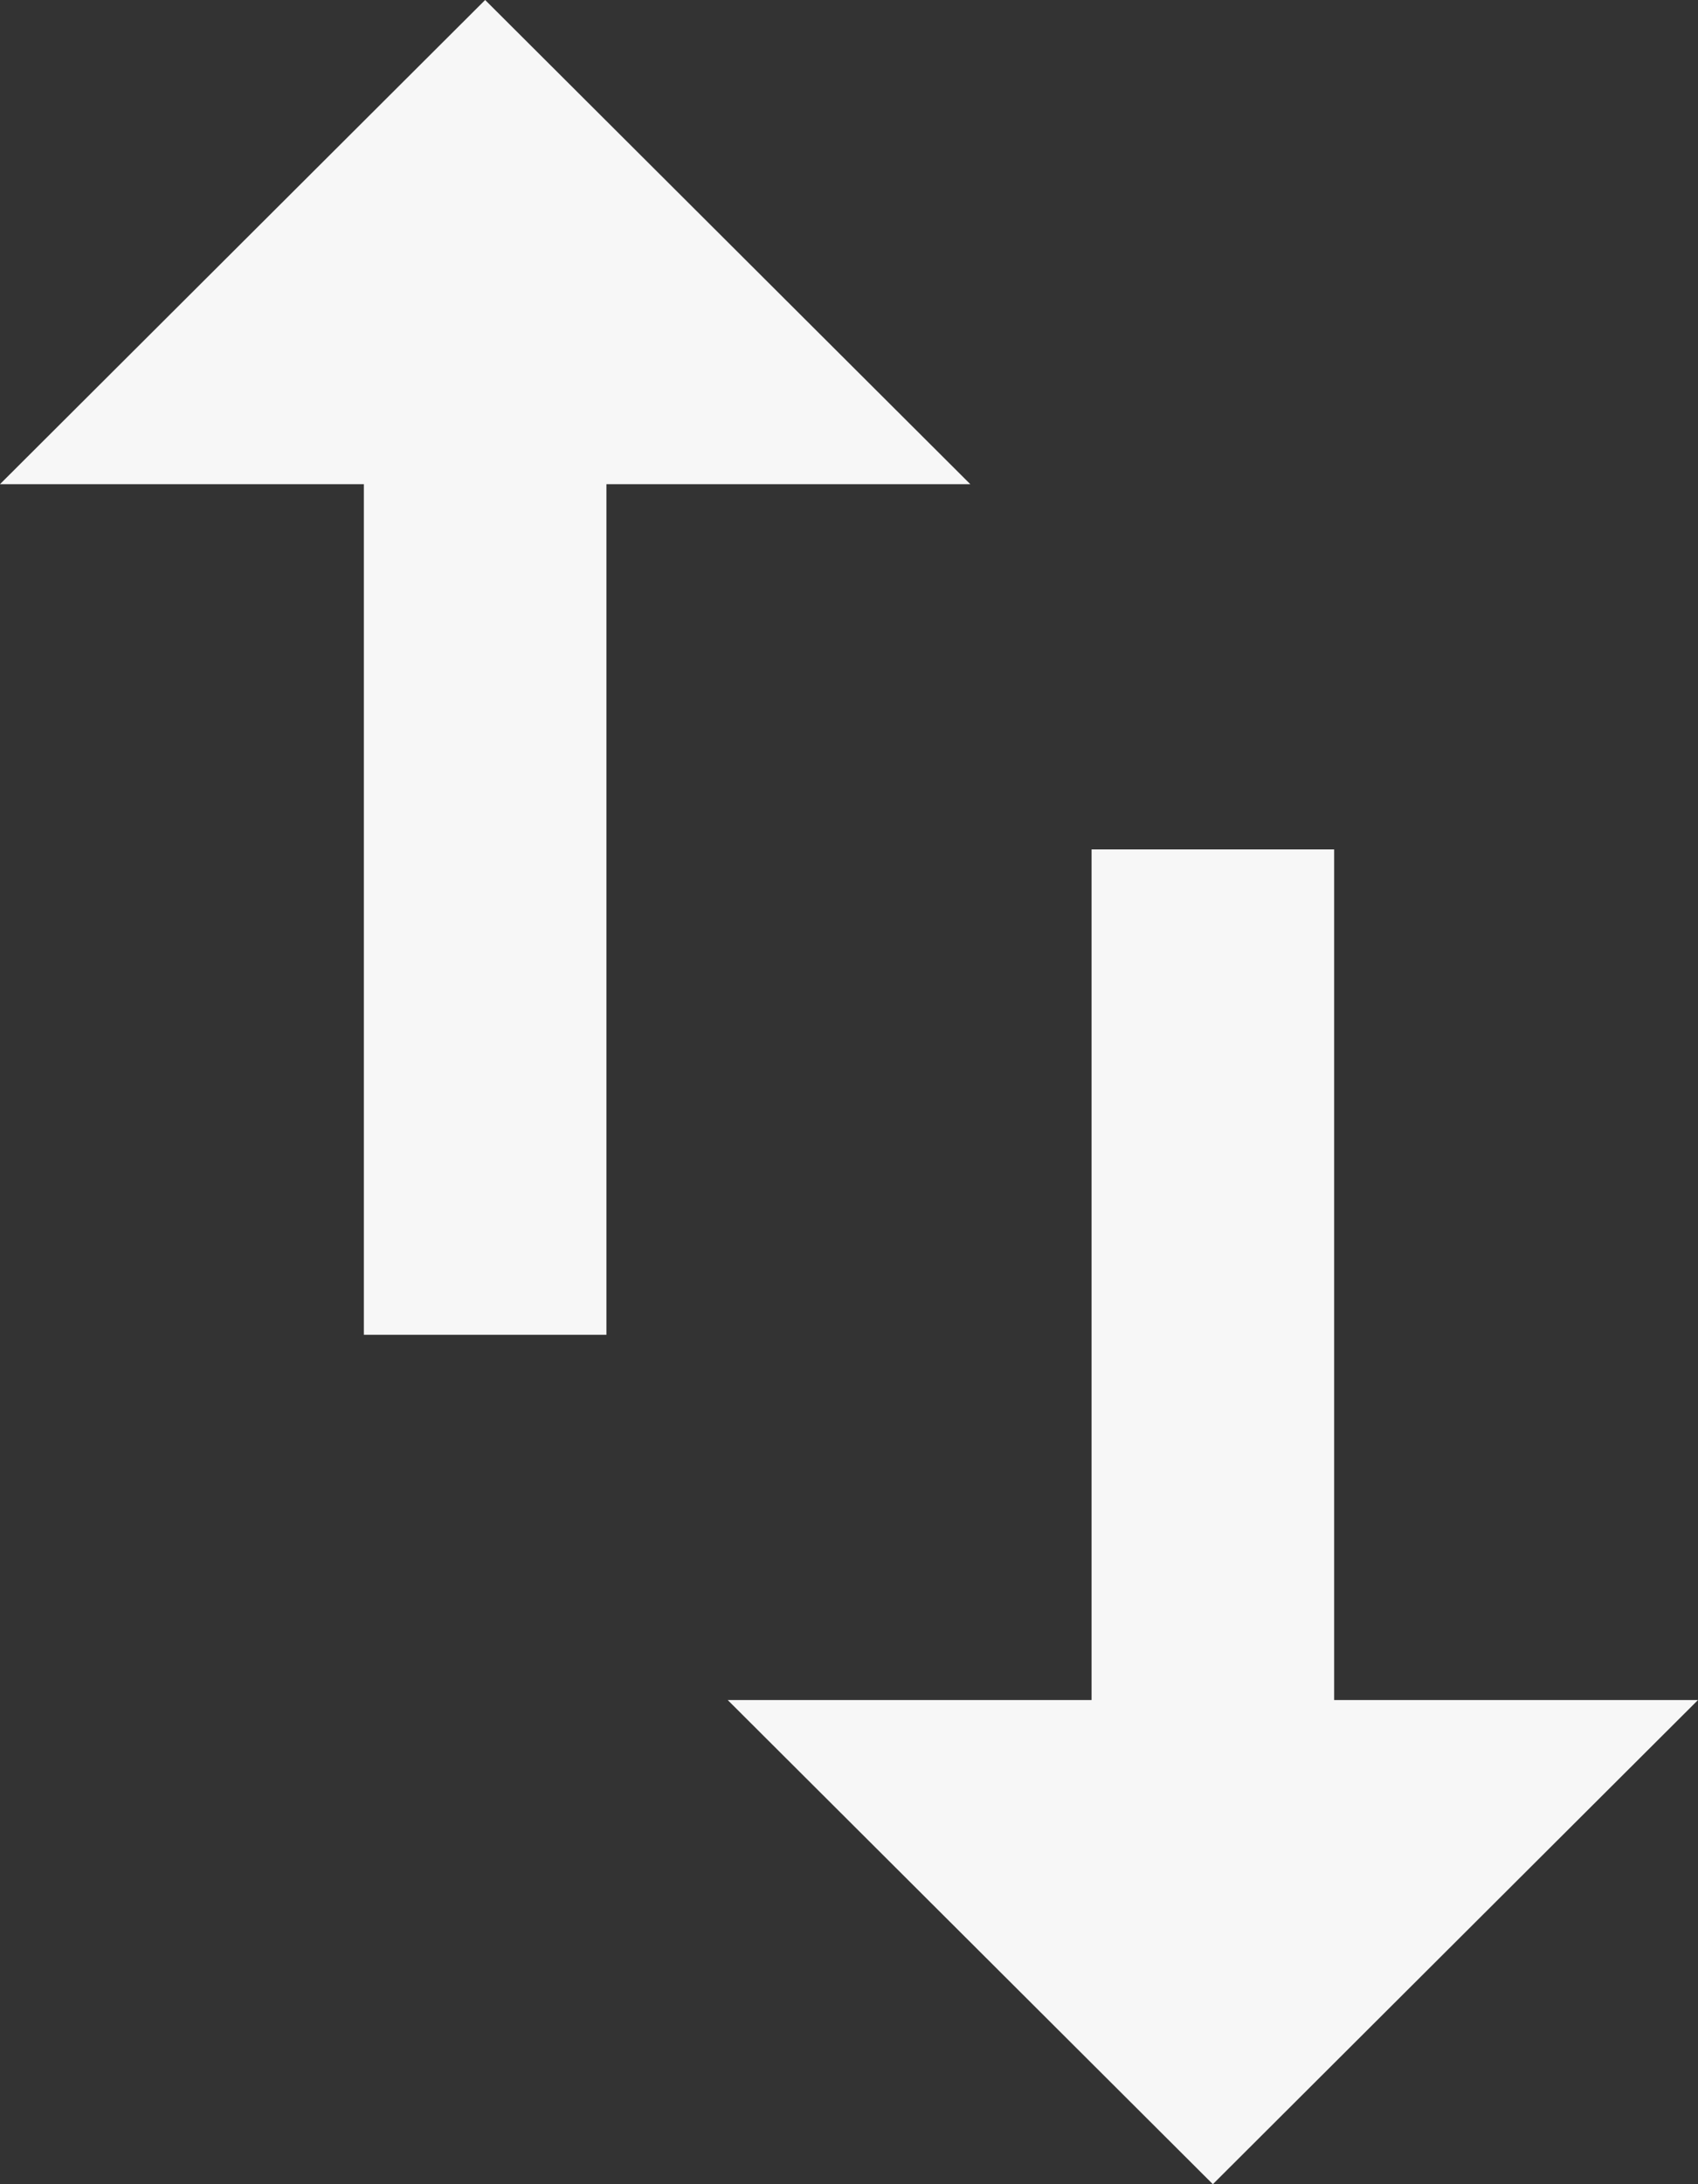 <svg width="14" height="18" viewBox="0 0 14 18" fill="none" xmlns="http://www.w3.org/2000/svg">
<rect x="0" y="0" width="14" height="18" fill="#333333" stroke="none"/>
<path d="M11 14.01V7H9V14.01H6L10 18L14 14.01H11V14.01ZM4 0L0 3.99H3V11H5V3.99H8L4 0Z" fill="#F7F7F7"/>
</svg>
